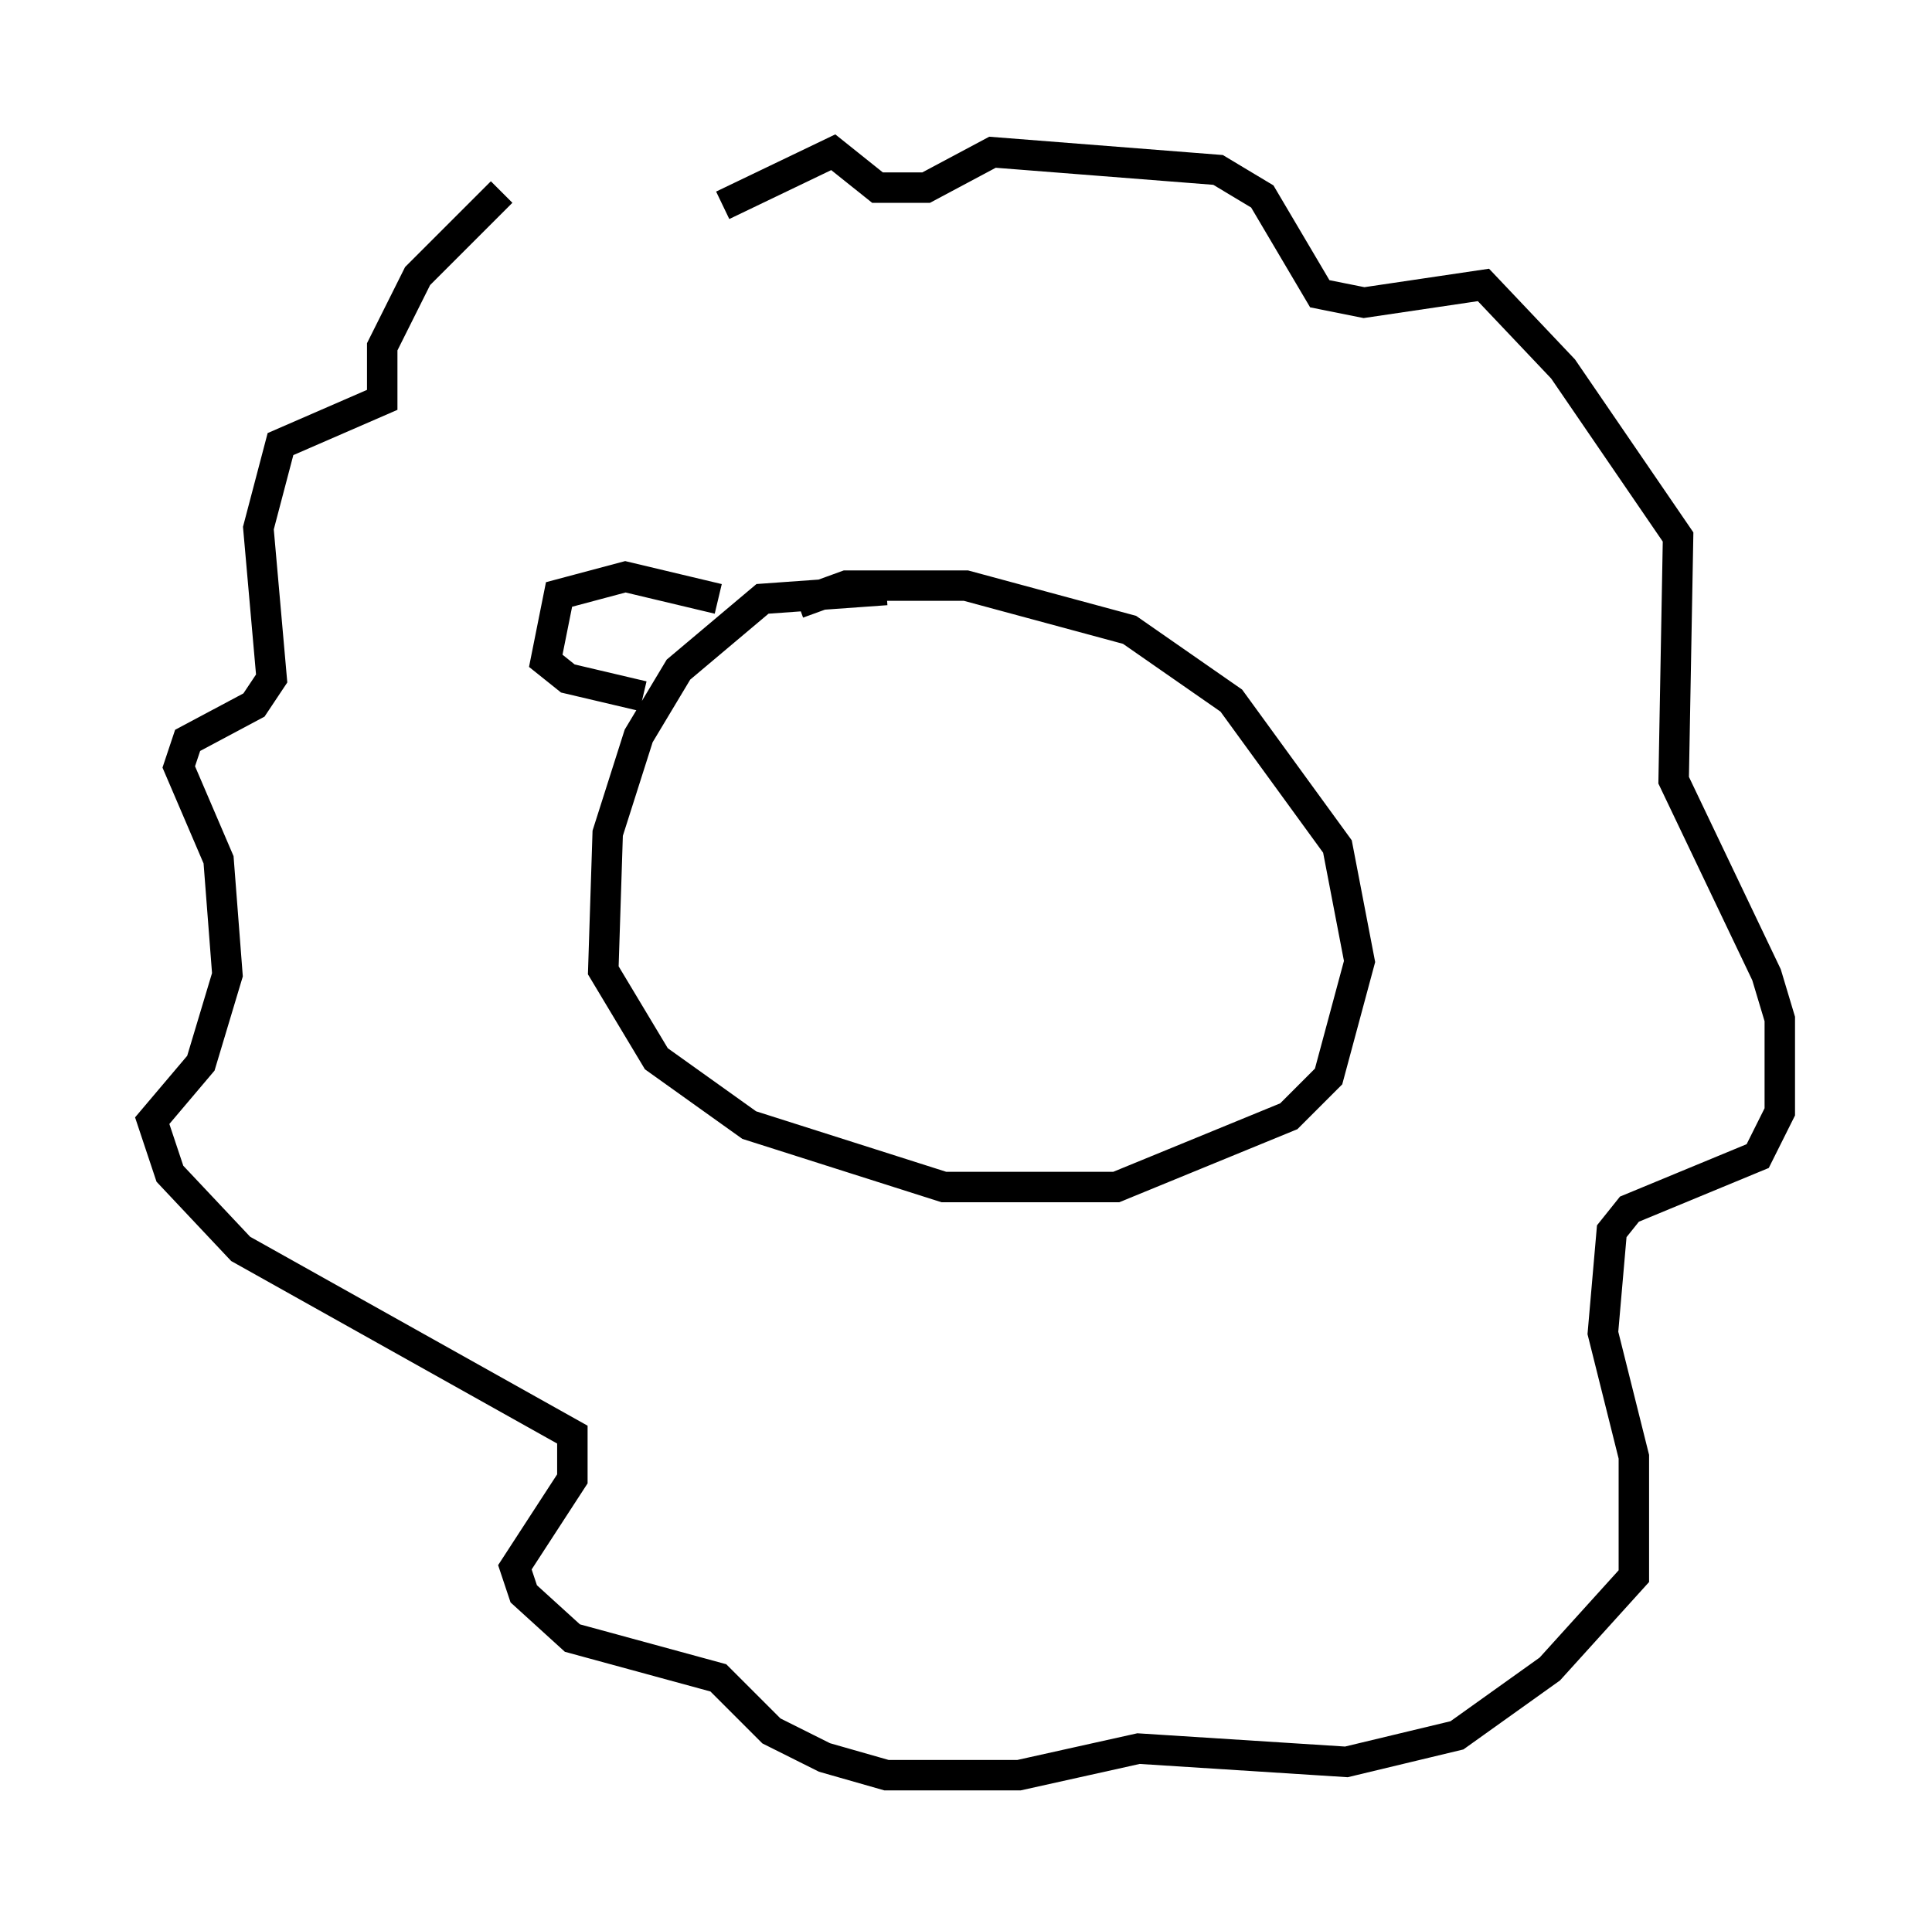 <?xml version="1.0" encoding="utf-8" ?>
<svg baseProfile="full" height="63.307" version="1.1" width="63.452" xmlns="http://www.w3.org/2000/svg" xmlns:ev="http://www.w3.org/2001/xml-events" xmlns:xlink="http://www.w3.org/1999/xlink"><defs /><rect fill="white" height="63.307" width="63.452" x="0" y="0" /><path d="M24.028, 6.453 m-7.553, -0.145 l-2.76, 2.76 -1.162, 2.324 l0.0, 1.743 -3.341, 1.453 l-0.726, 2.76 0.436, 4.939 l-0.581, 0.872 -2.179, 1.162 l-0.291, 0.872 1.307, 3.05 l0.291, 3.777 -0.872, 2.905 l-1.598, 1.888 0.581, 1.743 l2.324, 2.469 10.894, 6.101 l0.0, 1.453 -1.888, 2.905 l0.291, 0.872 1.598, 1.453 l4.793, 1.307 1.743, 1.743 l1.743, 0.872 2.034, 0.581 l4.358, 0.0 3.922, -0.872 l6.827, 0.436 3.631, -0.872 l3.05, -2.179 2.76, -3.05 l0.0, -3.922 -1.017, -4.067 l0.291, -3.341 0.581, -0.726 l4.212, -1.743 0.726, -1.453 l0.0, -3.05 -0.436, -1.453 l-3.05, -6.391 0.145, -7.989 l-3.777, -5.52 -2.615, -2.76 l-3.922, 0.581 -1.453, -0.291 l-1.888, -3.196 -1.453, -0.872 l-7.408, -0.581 -2.179, 1.162 l-1.598, 0.0 -1.453, -1.162 l-3.631, 1.743 m5.374, 12.637 l-4.067, 0.291 -2.76, 2.324 l-1.307, 2.179 -1.017, 3.196 l-0.145, 4.503 1.743, 2.905 l3.05, 2.179 6.391, 2.034 l5.665, 0.0 5.665, -2.324 l1.307, -1.307 1.017, -3.777 l-0.726, -3.777 -3.486, -4.793 l-3.341, -2.324 -5.374, -1.453 l-3.922, 0.0 -1.598, 0.581 m-2.615, -0.145 l-3.05, -0.726 -2.179, 0.581 l-0.436, 2.179 0.726, 0.581 l2.469, 0.581 " fill="none" stroke="black" stroke-width="1" /></svg>